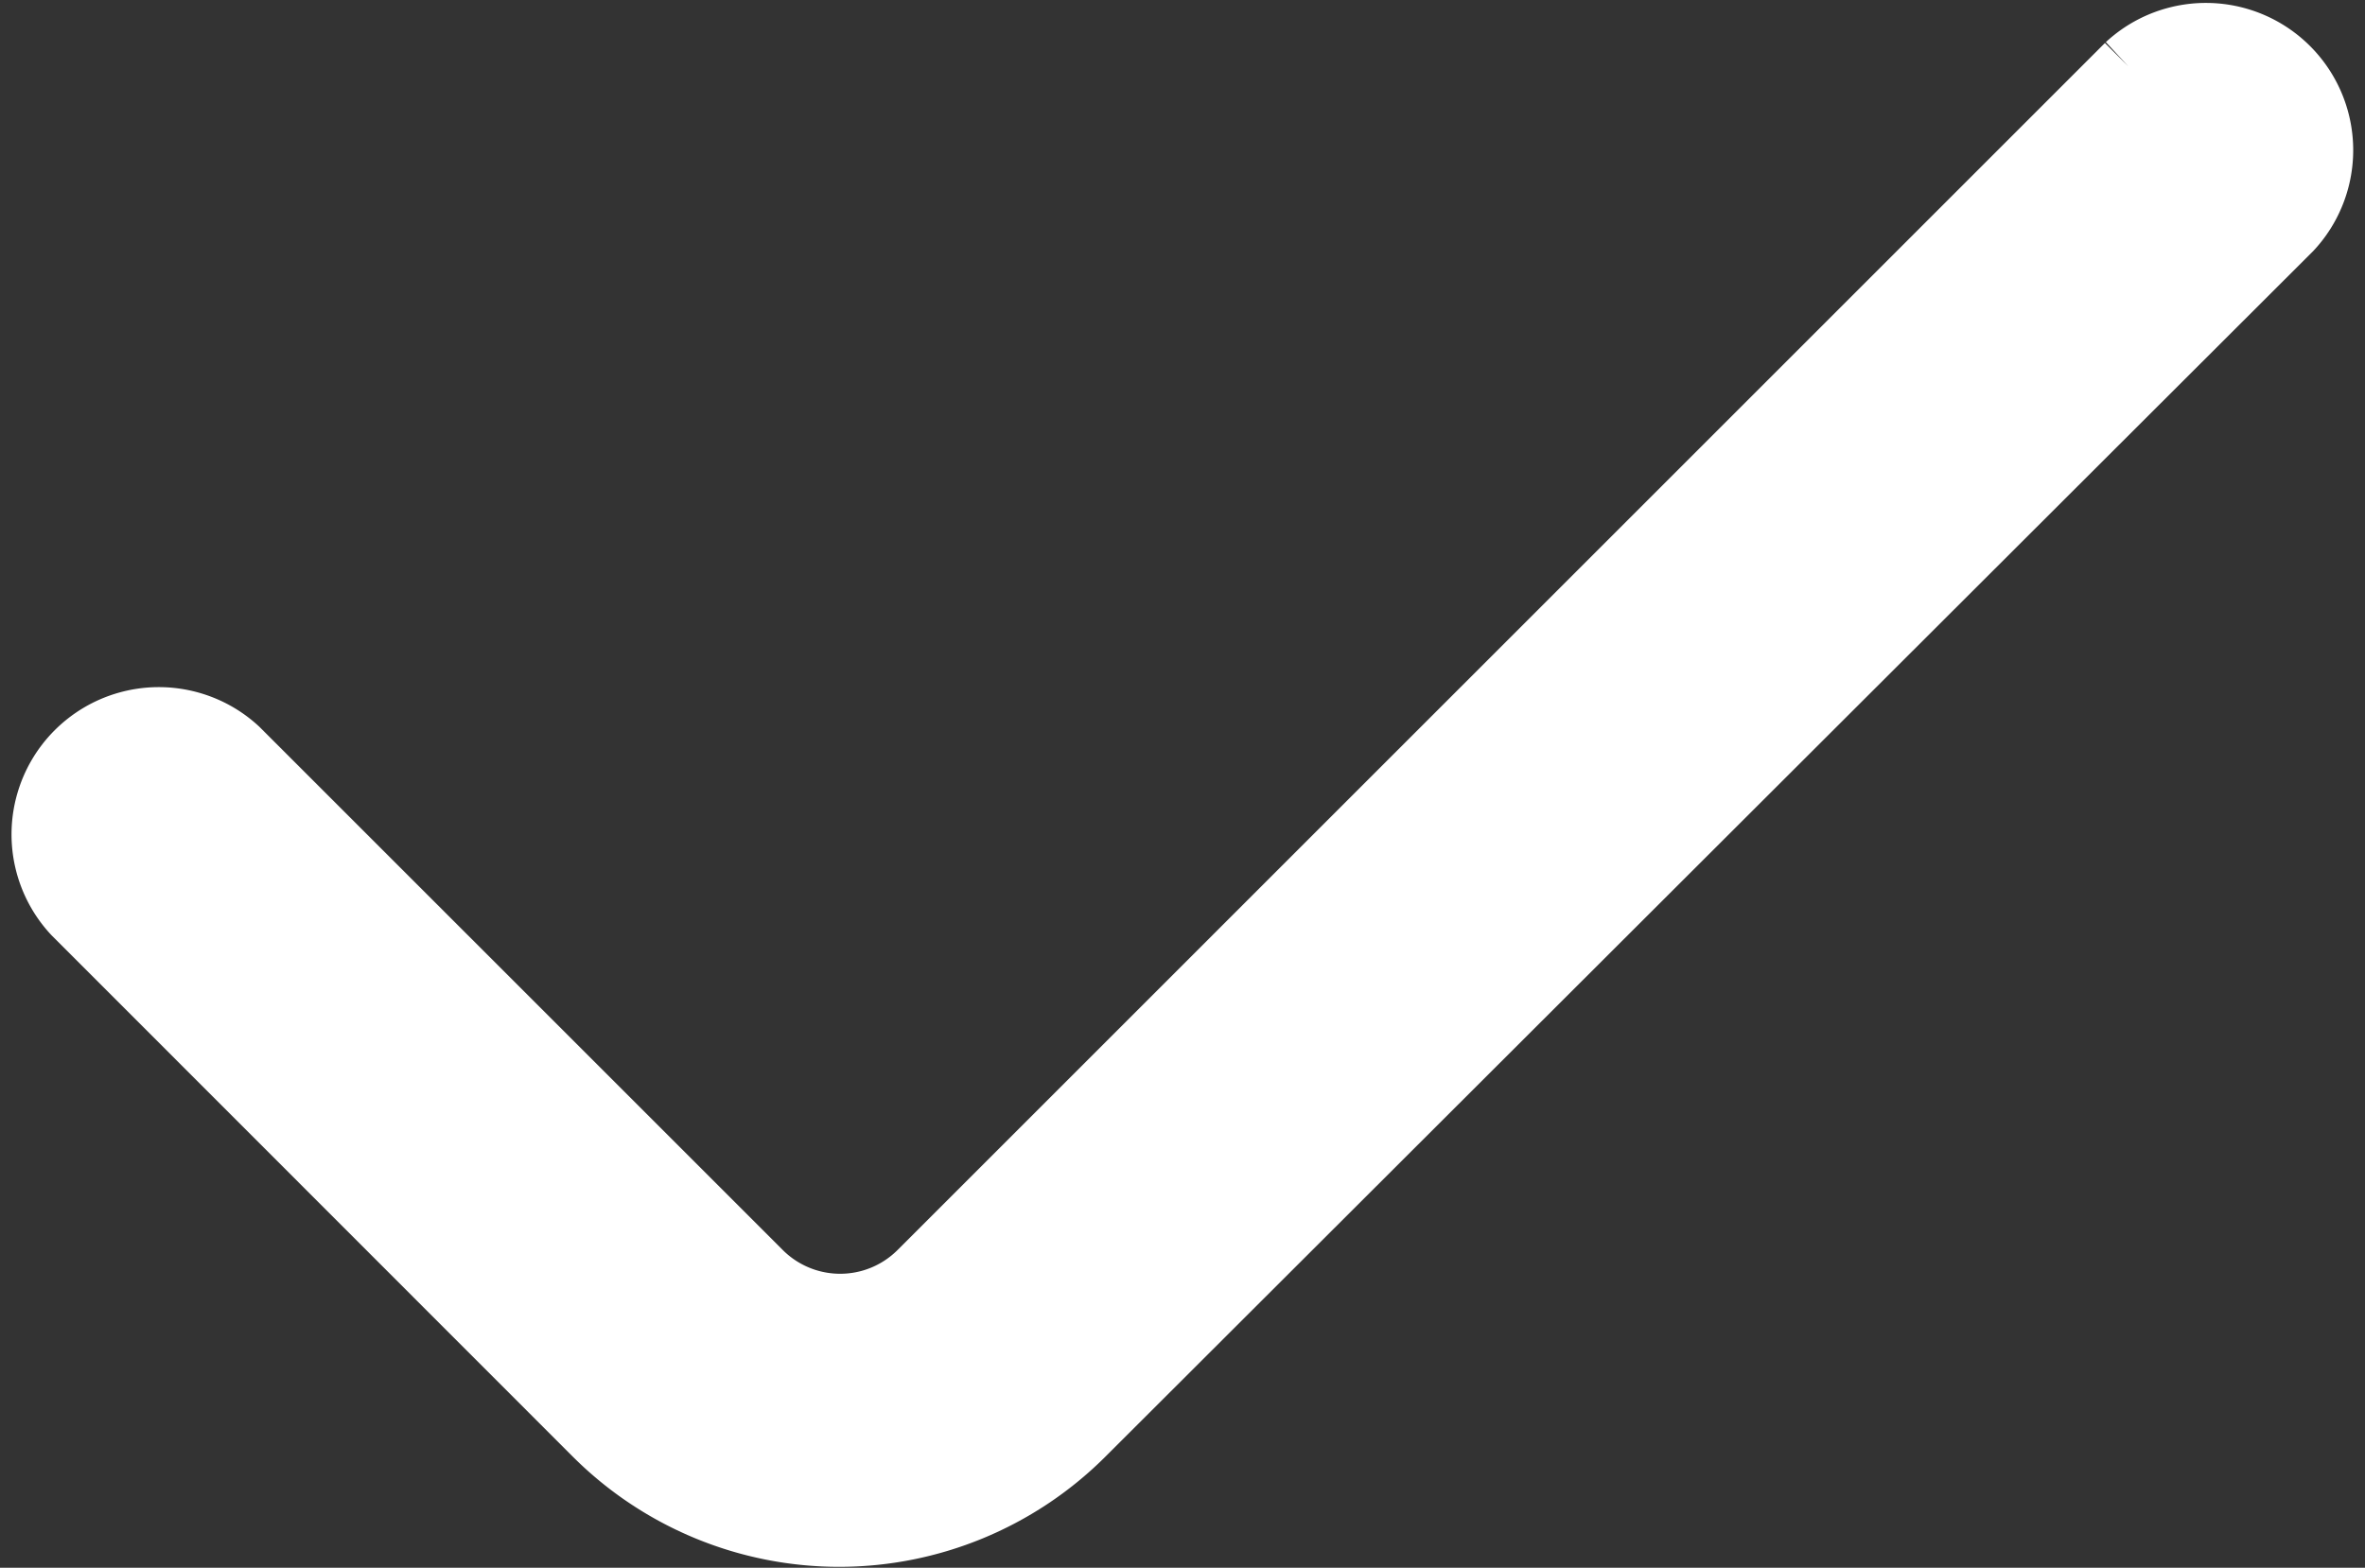 <svg xmlns="http://www.w3.org/2000/svg" width="8.943" height="5.93" viewBox="0 0 8.943 5.93">
  <rect x="0" y="0" width="8.943" height="5.93" fill="#333333" stroke="none"/>
  <path id="Path_609" data-name="Path 609" d="M12.89,7.126,8.324,11.692a.432.432,0,0,1-.61,0L5.736,9.714a.432.432,0,0,0-.61.611L7.1,12.3a1.3,1.3,0,0,0,1.83,0L13.5,7.737a.432.432,0,0,0-.61-.611" transform="translate(-4.842 -6.875)" fill="#fff" stroke="#fff" stroke-width="0.25"/>
</svg>